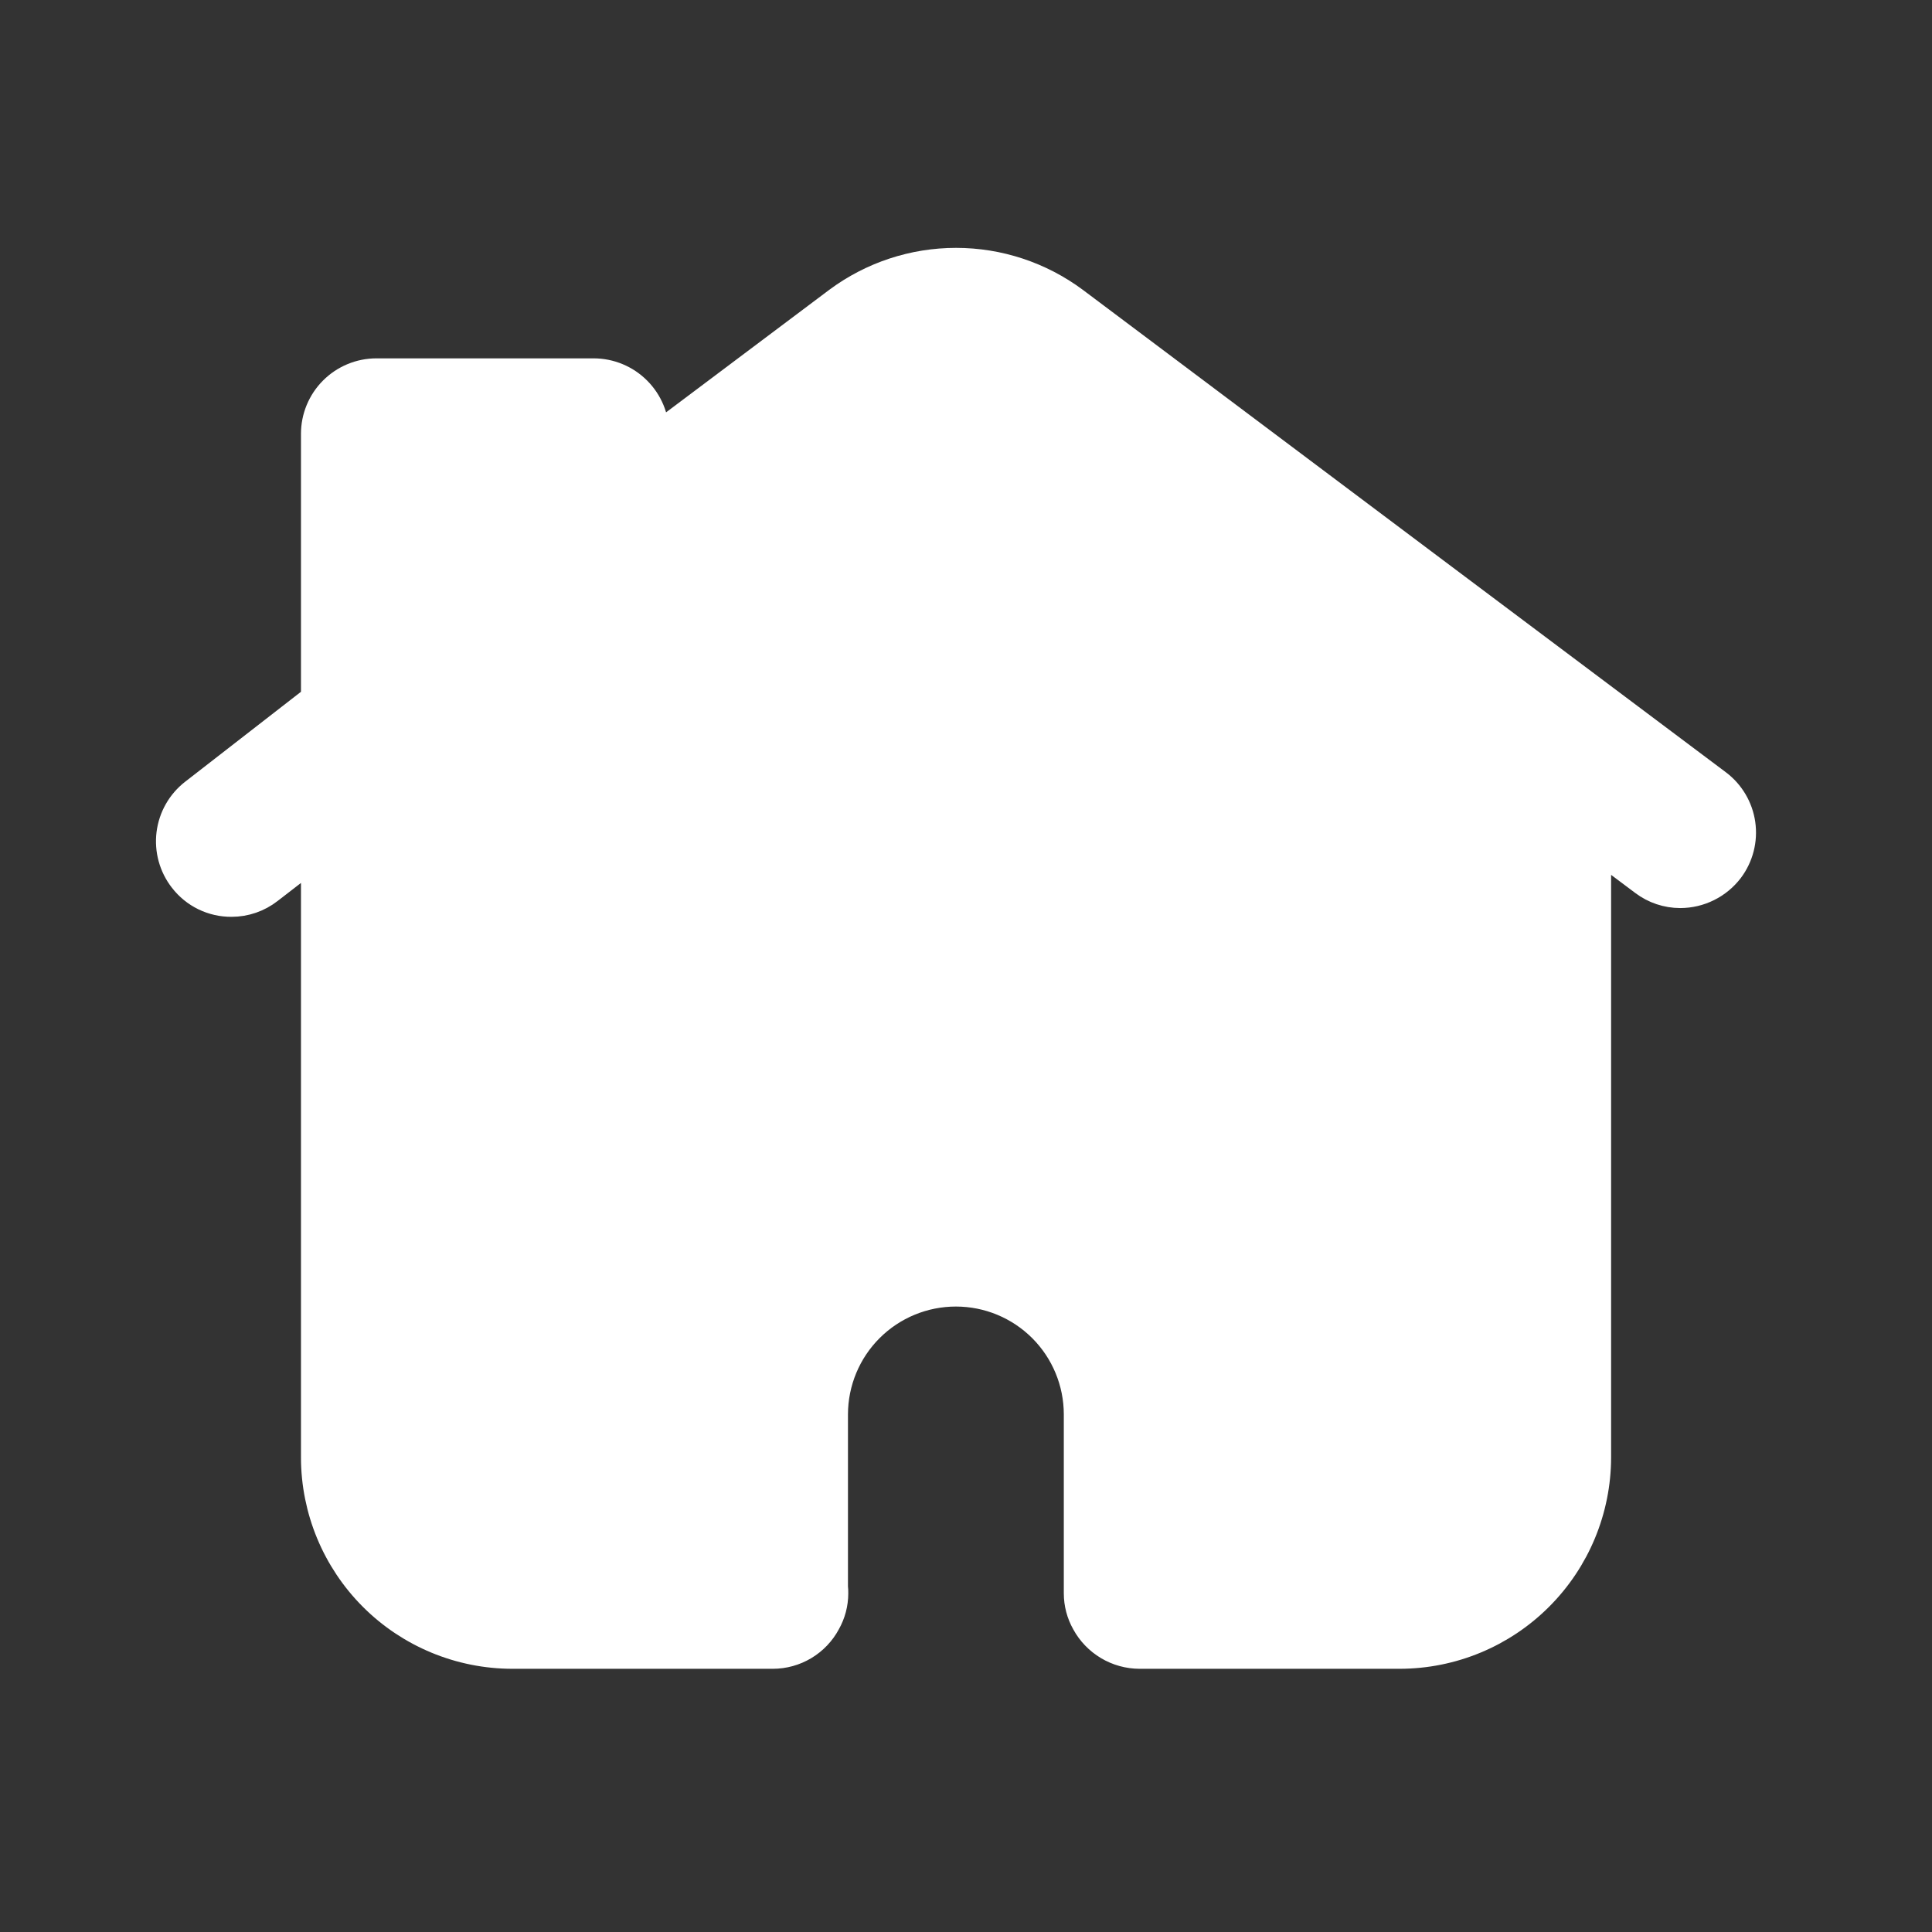 <svg viewBox="0 0 64 64" fill="none" xmlns="http://www.w3.org/2000/svg" stroke="#ffffff"><rect x="0" y="0" width="64" height="64" fill="#333333" stroke="none"/><g id="SVGRepo_bgCarrier" stroke-width="0"></g><g id="SVGRepo_tracerCarrier" stroke-linecap="round" stroke-linejoin="round"></g><g id="SVGRepo_iconCarrier"> <path d="M56.87 25.981L50.27 21.031L47.27 18.781L35.57 10.001C34.442 9.163 33.075 8.711 31.67 8.711C30.265 8.711 28.898 9.163 27.77 10.001L21.67 14.581V14.371C21.668 13.841 21.457 13.333 21.082 12.959C20.708 12.584 20.2 12.373 19.67 12.371H12.47C11.94 12.371 11.431 12.582 11.056 12.957C10.681 13.332 10.47 13.841 10.47 14.371V23.161L6.44 26.291C6.232 26.452 6.058 26.653 5.928 26.882C5.798 27.11 5.715 27.362 5.682 27.623C5.65 27.884 5.669 28.149 5.739 28.403C5.809 28.656 5.928 28.894 6.09 29.101C6.276 29.343 6.515 29.538 6.79 29.672C7.064 29.805 7.365 29.873 7.67 29.871C8.112 29.871 8.542 29.723 8.89 29.451L10.47 28.231V48.281C10.472 50.004 11.157 51.657 12.376 52.876C13.594 54.094 15.247 54.779 16.97 54.781H25.6C25.959 54.781 26.312 54.683 26.62 54.498C26.928 54.313 27.181 54.048 27.35 53.731C27.514 53.441 27.6 53.114 27.6 52.781C27.602 52.711 27.598 52.641 27.59 52.571V46.851C27.592 45.77 28.022 44.734 28.787 43.971C29.552 43.208 30.589 42.78 31.67 42.781C32.749 42.782 33.784 43.211 34.547 43.974C35.31 44.737 35.739 45.772 35.74 46.851V52.781C35.74 53.114 35.826 53.441 35.99 53.731C36.162 54.048 36.417 54.312 36.726 54.497C37.036 54.682 37.389 54.78 37.75 54.781H46.37C48.093 54.778 49.744 54.092 50.962 52.873C52.181 51.655 52.867 50.004 52.87 48.281V27.981L54.47 29.181C54.813 29.44 55.23 29.58 55.66 29.581C55.972 29.58 56.279 29.508 56.558 29.369C56.838 29.23 57.081 29.029 57.27 28.781C57.588 28.357 57.725 27.823 57.65 27.298C57.575 26.773 57.294 26.299 56.87 25.981Z" fill="#ffffff"></path> </g></svg>